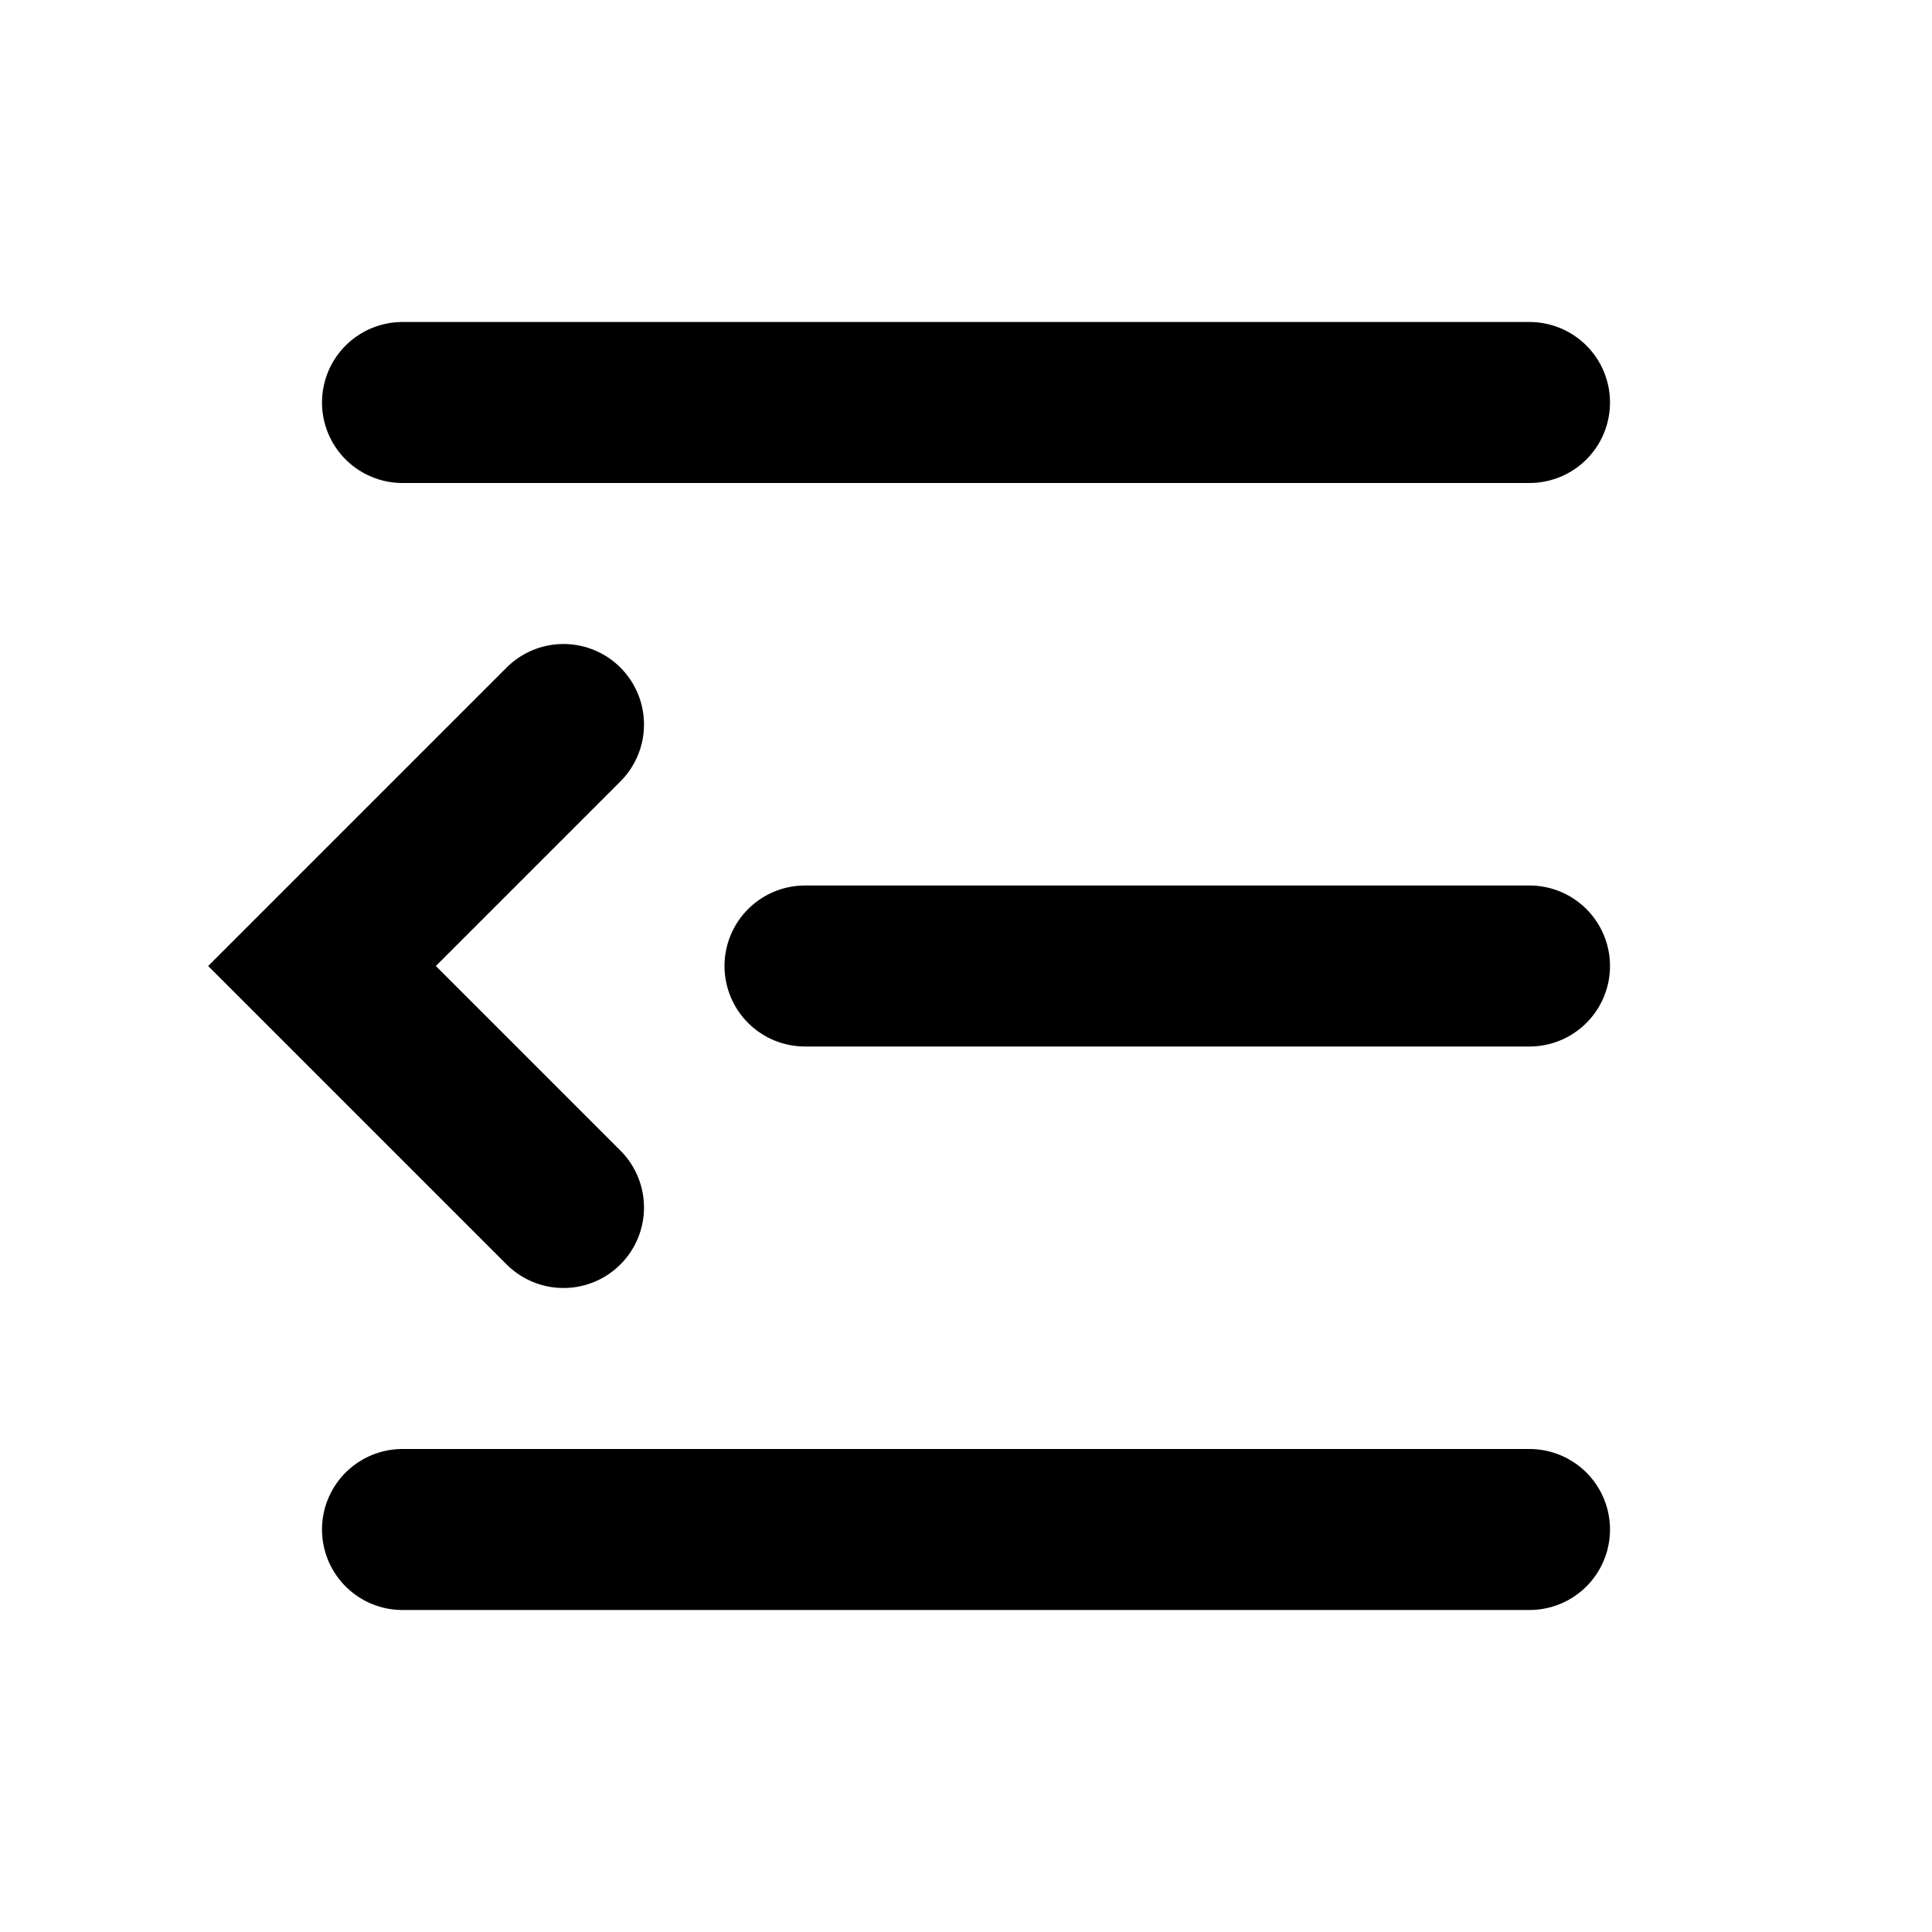 <svg width="24" height="24" viewBox="0 0 24 24" fill="none" xmlns="http://www.w3.org/2000/svg">
<path d="M7 9L4 12L7 15" stroke="black" stroke-width="2" stroke-linecap="round"/>
<path d="M19 5H5" stroke="black" stroke-width="2" stroke-linecap="round"/>
<path d="M19 12H10" stroke="black" stroke-width="2" stroke-linecap="round"/>
<path d="M19 19H5" stroke="black" stroke-width="2" stroke-linecap="round"/>
</svg>
